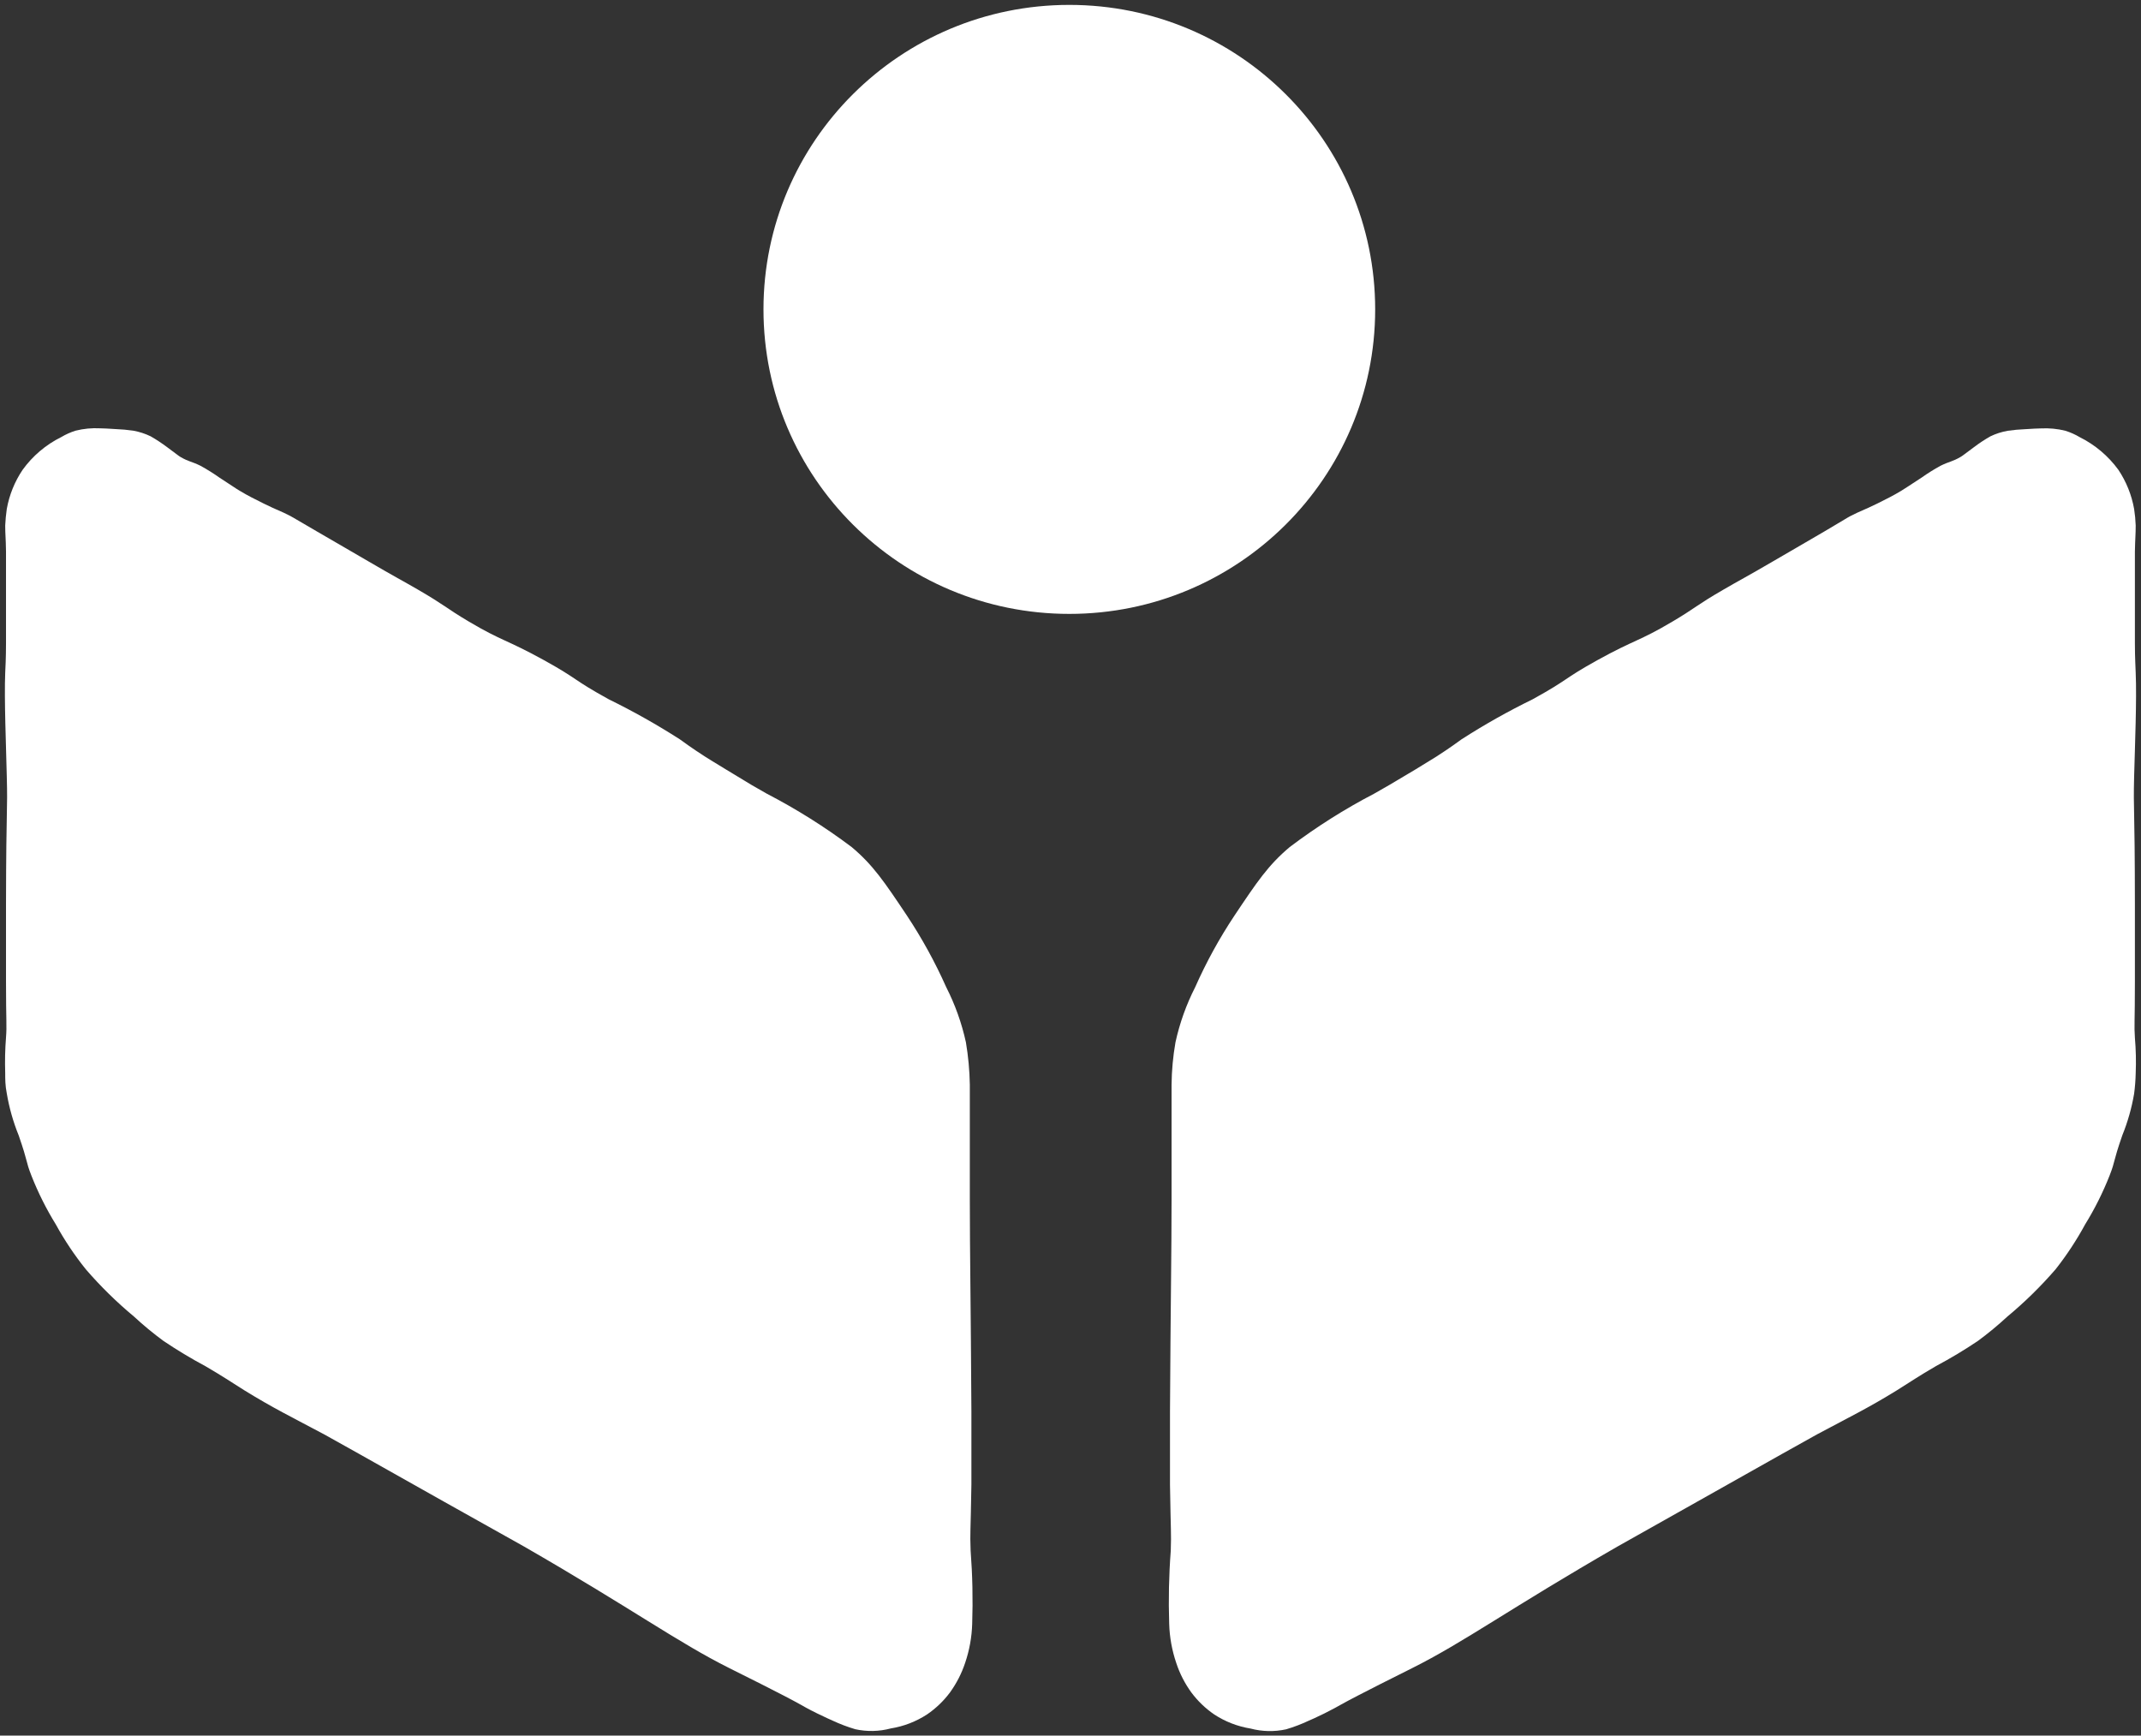 <svg width="132" height="107" viewBox="0 0 132 107" fill="none" xmlns="http://www.w3.org/2000/svg">
<rect x="0" y="0" width="132" height="107" fill="#333333" stroke="none"/>
<g clip-path="url(#clip0_67_489)">
<path d="M17.905 31.813C17.226 31.463 17.183 31.499 16.25 31.04C15.686 30.757 15.298 30.57 14.789 30.262C14.48 30.081 14.523 30.087 13.523 29.441C13.147 29.175 12.757 28.932 12.353 28.711C11.783 28.434 11.643 28.47 11.14 28.18C10.971 28.078 11.007 28.084 10.316 27.577C9.989 27.331 9.647 27.105 9.292 26.901C8.95 26.735 8.587 26.617 8.213 26.551C7.857 26.5 7.499 26.467 7.14 26.454C6.637 26.424 6.388 26.406 6.17 26.406C5.663 26.379 5.154 26.428 4.661 26.551C4.354 26.647 4.059 26.778 3.782 26.943C2.832 27.413 2.012 28.107 1.394 28.965C0.904 29.693 0.572 30.515 0.418 31.378C0.369 31.716 0.336 32.057 0.321 32.398C0.321 32.947 0.358 33.146 0.37 33.997C0.37 33.997 0.37 33.997 0.37 34.92V39.669C0.37 40.562 0.333 41.22 0.321 41.48C0.255 43.085 0.376 46.03 0.418 47.864C0.479 50.175 0.382 49.27 0.37 55.817V60.47C0.37 63.064 0.43 63.179 0.37 63.964C0.313 64.69 0.297 65.419 0.321 66.148C0.321 66.534 0.321 66.926 0.418 67.409C0.567 68.296 0.813 69.164 1.152 69.998C1.758 71.748 1.564 71.524 1.934 72.472C2.346 73.52 2.851 74.53 3.443 75.489C3.977 76.462 4.596 77.387 5.291 78.253C6.199 79.304 7.192 80.279 8.261 81.167C8.838 81.702 9.445 82.204 10.08 82.67C10.911 83.23 11.771 83.748 12.656 84.221C13.783 84.878 14.165 85.15 15.08 85.723C16.862 86.821 17.941 87.34 20.002 88.439C20.42 88.662 22.741 89.971 27.372 92.578L32.306 95.342C38.973 99.18 41.767 101.243 44.968 102.842C45.38 103.048 48.35 104.52 49.386 105.105C49.477 105.16 49.847 105.371 50.362 105.624C50.877 105.878 51.187 106.01 51.332 106.077C51.785 106.288 52.253 106.466 52.732 106.608C53.455 106.767 54.205 106.75 54.92 106.559C55.721 106.431 56.485 106.134 57.163 105.691C57.706 105.319 58.184 104.86 58.575 104.333C58.974 103.779 59.287 103.169 59.502 102.523C59.768 101.744 59.915 100.931 59.939 100.109C59.989 98.604 59.957 97.097 59.842 95.595C59.799 94.388 59.842 94.606 59.89 91.522C59.89 90.213 59.89 89.169 59.89 87.014C59.854 80.316 59.793 77.36 59.793 73.872V66.872C59.778 65.994 59.697 65.119 59.551 64.253C59.293 63.076 58.886 61.937 58.339 60.862C57.655 59.325 56.844 57.848 55.914 56.445C54.526 54.369 53.829 53.331 52.508 52.221C50.859 50.982 49.109 49.882 47.277 48.932L46.35 48.401L44.743 47.429C43.98 46.959 43.592 46.73 43.477 46.651C42.677 46.138 42.119 45.728 41.919 45.583C40.507 44.677 39.044 43.853 37.537 43.115C35.24 41.848 35.718 41.908 33.542 40.701C31.197 39.41 30.973 39.543 28.912 38.324C27.457 37.461 27.475 37.34 25.748 36.339C24.82 35.801 24.311 35.542 22.681 34.589L21.269 33.768L19.511 32.748C18.183 31.982 18.135 31.933 17.905 31.813Z" fill="white"/>
<path d="M65.927 37.847C76.341 37.847 84.784 29.442 84.784 19.074C84.784 8.707 76.341 0.302 65.927 0.302C55.513 0.302 47.071 8.707 47.071 19.074C47.071 29.442 55.513 37.847 65.927 37.847Z" fill="white"/>
<path d="M114.089 31.813C114.774 31.463 114.811 31.499 115.75 31.04C116.314 30.757 116.702 30.57 117.211 30.262C117.514 30.081 117.477 30.087 118.478 29.441C118.853 29.175 119.243 28.932 119.647 28.711C120.217 28.434 120.356 28.47 120.86 28.18C121.035 28.078 120.999 28.084 121.69 27.577C122.016 27.329 122.358 27.103 122.714 26.901C123.054 26.737 123.415 26.622 123.787 26.557C124.141 26.506 124.497 26.474 124.854 26.46C125.357 26.43 125.611 26.412 125.83 26.412C126.337 26.386 126.846 26.434 127.339 26.557C127.646 26.653 127.941 26.784 128.218 26.949C129.165 27.42 129.984 28.112 130.606 28.965C131.093 29.694 131.423 30.516 131.576 31.378C131.629 31.716 131.661 32.056 131.673 32.398C131.673 32.947 131.642 33.146 131.624 33.997V39.669C131.624 40.562 131.667 41.22 131.673 41.48C131.745 43.103 131.624 46.048 131.576 47.882C131.521 50.193 131.618 49.288 131.624 55.835C131.624 58.514 131.624 59.86 131.624 60.488C131.624 63.082 131.57 63.197 131.624 63.982C131.687 64.708 131.703 65.438 131.673 66.166C131.664 66.588 131.631 67.009 131.576 67.427C131.427 68.306 131.183 69.165 130.848 69.992C130.242 71.742 130.436 71.518 130.066 72.466C129.654 73.514 129.149 74.524 128.557 75.483C128.03 76.454 127.422 77.378 126.739 78.247C125.831 79.298 124.838 80.273 123.769 81.161C123.191 81.695 122.584 82.197 121.951 82.664C121.118 83.226 120.256 83.743 119.368 84.215C118.241 84.872 117.859 85.144 116.944 85.717C115.162 86.815 114.077 87.334 112.022 88.433C111.604 88.656 109.283 89.965 104.652 92.572L99.718 95.348C93.051 99.186 90.257 101.249 87.05 102.848C86.644 103.054 83.674 104.526 82.638 105.111C82.541 105.166 82.171 105.377 81.662 105.63C81.153 105.884 80.838 106.016 80.686 106.083C80.236 106.295 79.77 106.473 79.292 106.614C78.567 106.773 77.815 106.756 77.098 106.566C76.299 106.436 75.537 106.14 74.861 105.697C74.318 105.325 73.841 104.867 73.449 104.339C73.048 103.787 72.735 103.176 72.522 102.529C72.257 101.75 72.109 100.937 72.085 100.115C72.035 98.61 72.067 97.103 72.182 95.601C72.219 94.394 72.182 94.612 72.134 91.528C72.134 90.219 72.134 89.175 72.134 87.02C72.17 80.322 72.231 77.366 72.231 73.878V66.872C72.24 65.994 72.321 65.118 72.473 64.253C72.731 63.076 73.138 61.937 73.686 60.862C74.367 59.324 75.178 57.846 76.11 56.445C77.498 54.369 78.195 53.331 79.516 52.221C81.158 50.98 82.902 49.877 84.729 48.926L85.656 48.395L87.281 47.429L88.547 46.651C89.348 46.138 89.905 45.728 90.105 45.583C91.516 44.675 92.979 43.851 94.487 43.115C96.785 41.848 96.306 41.908 98.482 40.701C100.821 39.41 101.052 39.543 103.106 38.324C104.567 37.461 104.543 37.34 106.276 36.339C107.198 35.801 107.713 35.542 109.343 34.589L110.756 33.768L112.507 32.748C113.81 31.982 113.859 31.933 114.089 31.813Z" fill="white"/>
</g>
<defs>
<clipPath id="clip0_67_489">
<rect width="132" height="107" fill="white"/>
</clipPath>
</defs>
</svg>
